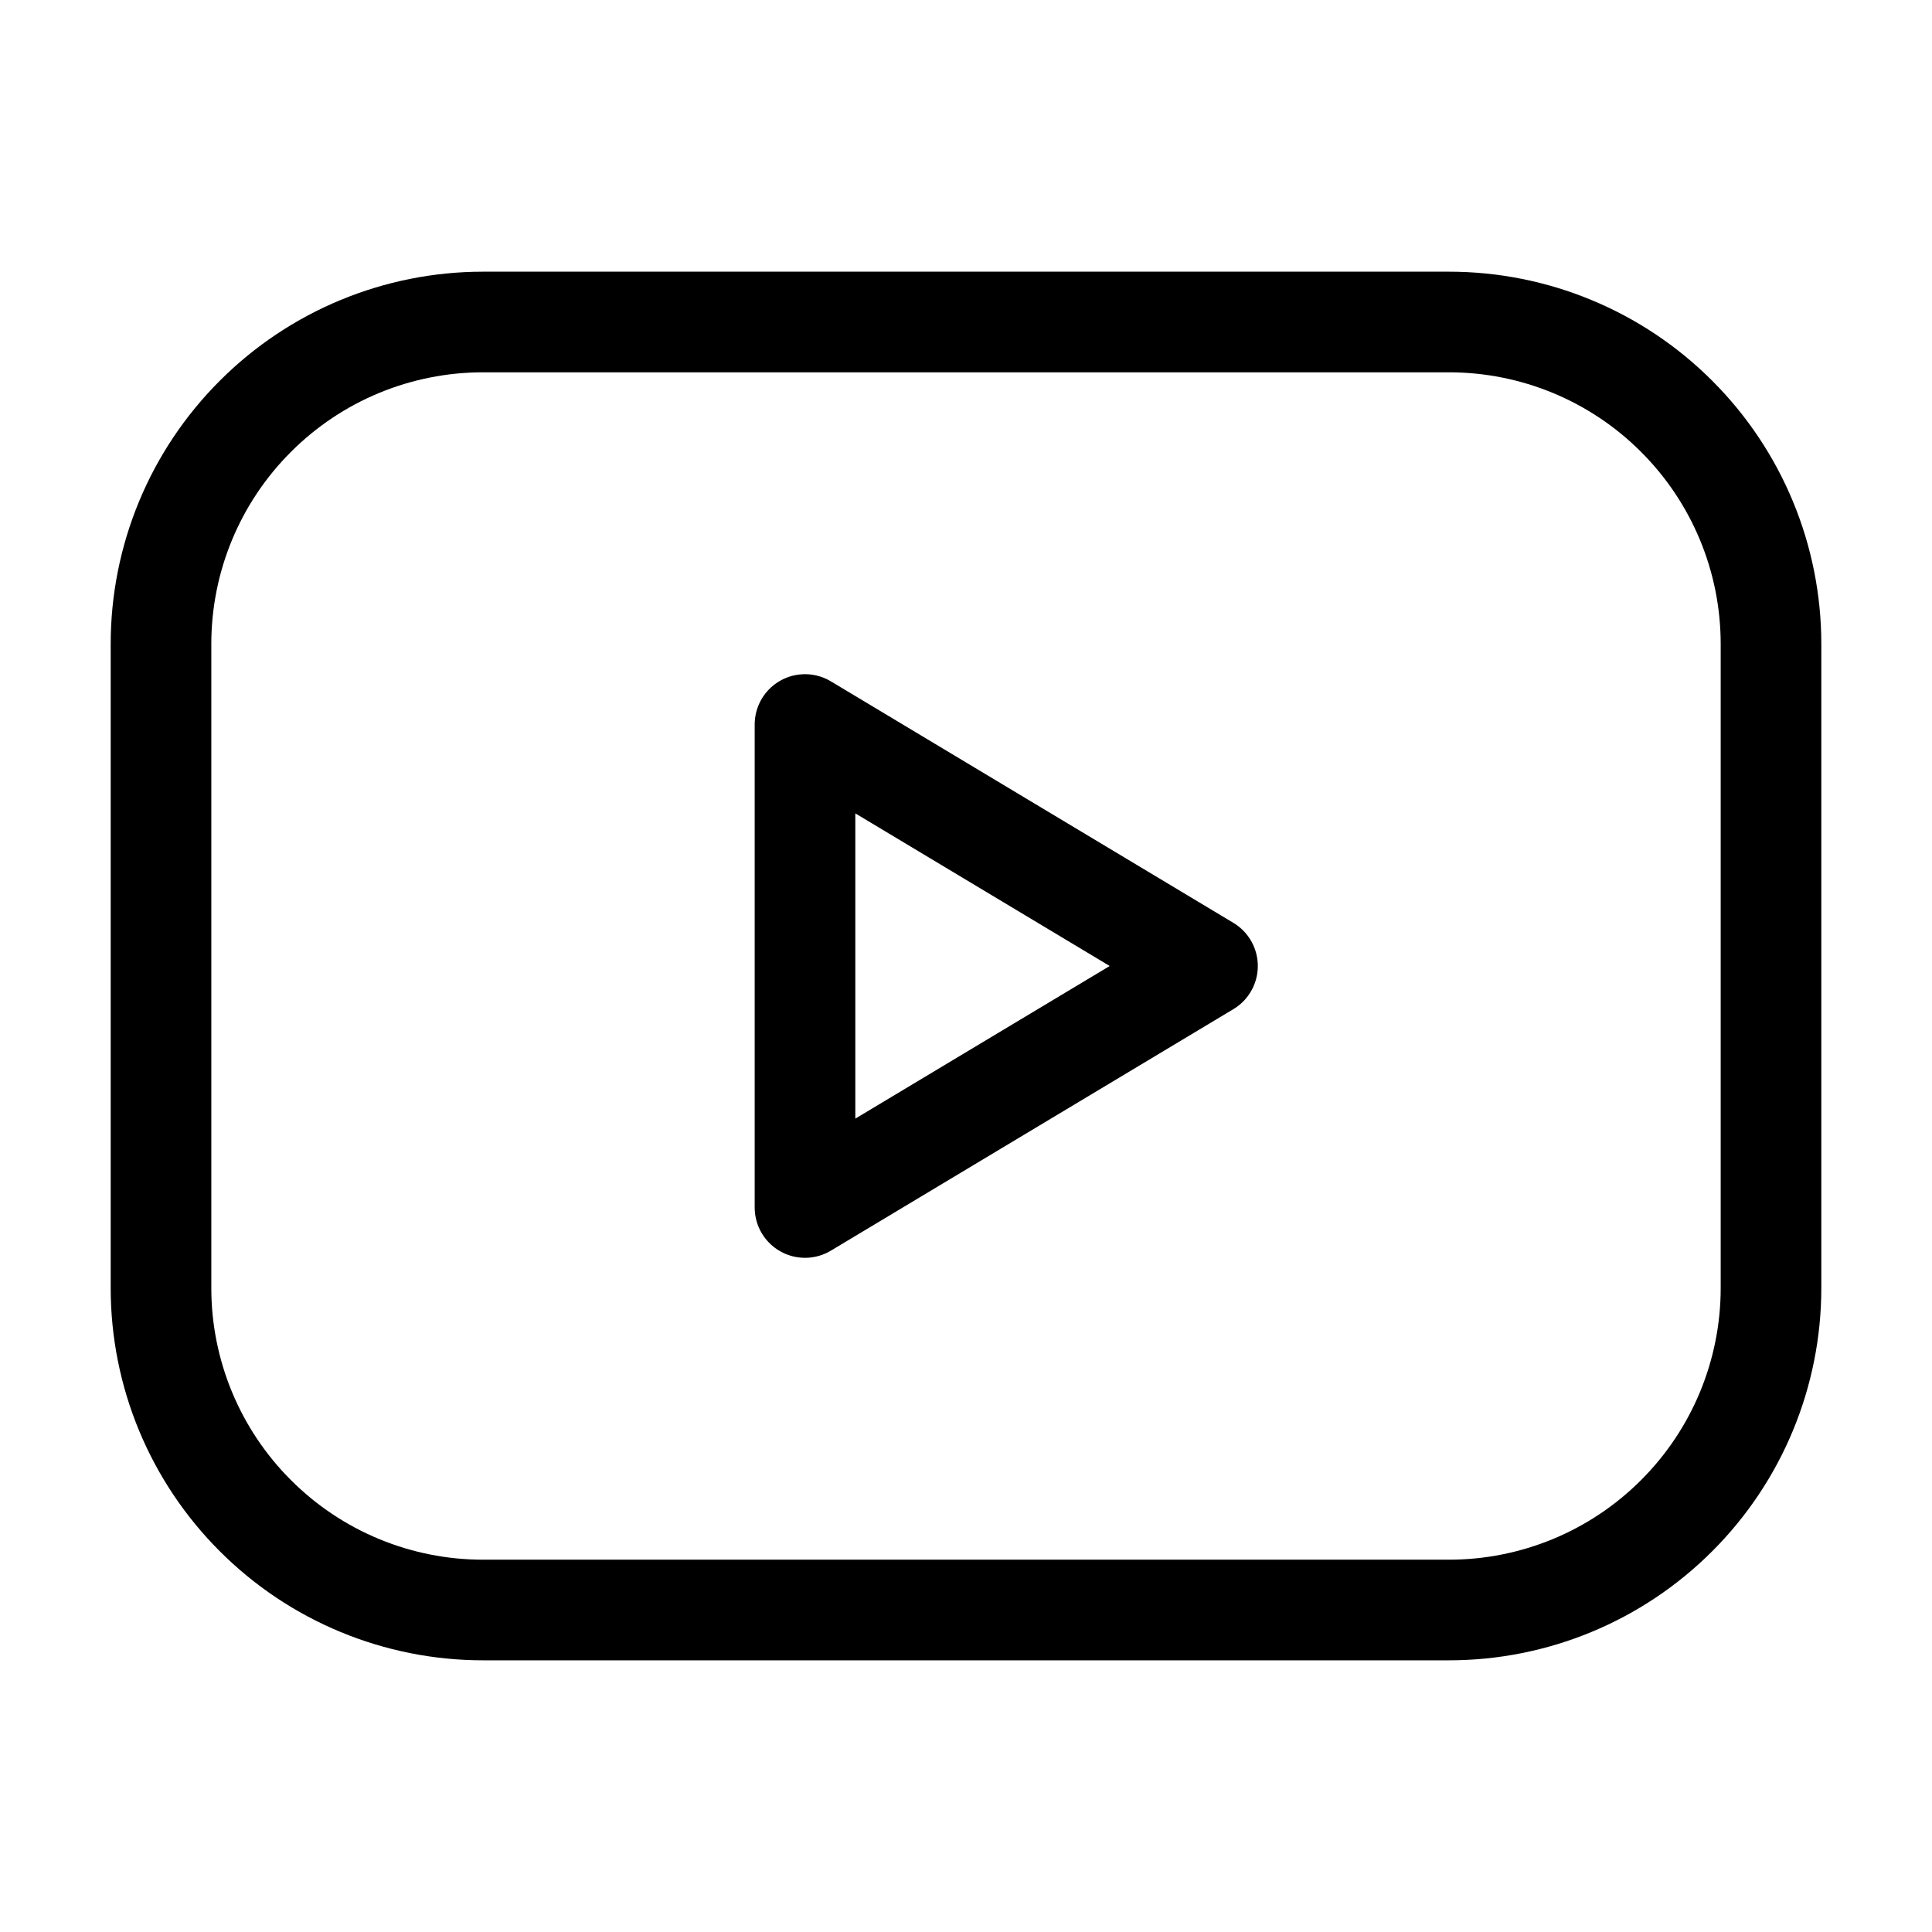 <svg xmlns="http://www.w3.org/2000/svg" width="24" height="24" viewBox="0 0 24 24" fill="none">
    <g clip-path="url(#clip0_108_4383)">
        <path d="M2 8C2 6.939 2.421 5.922 3.172 5.172C3.922 4.421 4.939 4 6 4H18C19.061 4 20.078 4.421 20.828 5.172C21.579 5.922 22 6.939 22 8V16C22 17.061 21.579 18.078 20.828 18.828C20.078 19.579 19.061 20 18 20H6C4.939 20 3.922 19.579 3.172 18.828C2.421 18.078 2 17.061 2 16V8Z"
              stroke="black" stroke-width="1.25" stroke-linecap="round" stroke-linejoin="round"/>
        <path d="M10 9L15 12L10 15V9Z" stroke="black" stroke-width="1.25" stroke-linecap="round"
              stroke-linejoin="round"/>
    </g>
    <defs>
        <clipPath id="clip0_108_4383">
            <rect width="24" height="24" fill="white"/>
        </clipPath>
    </defs>
</svg>